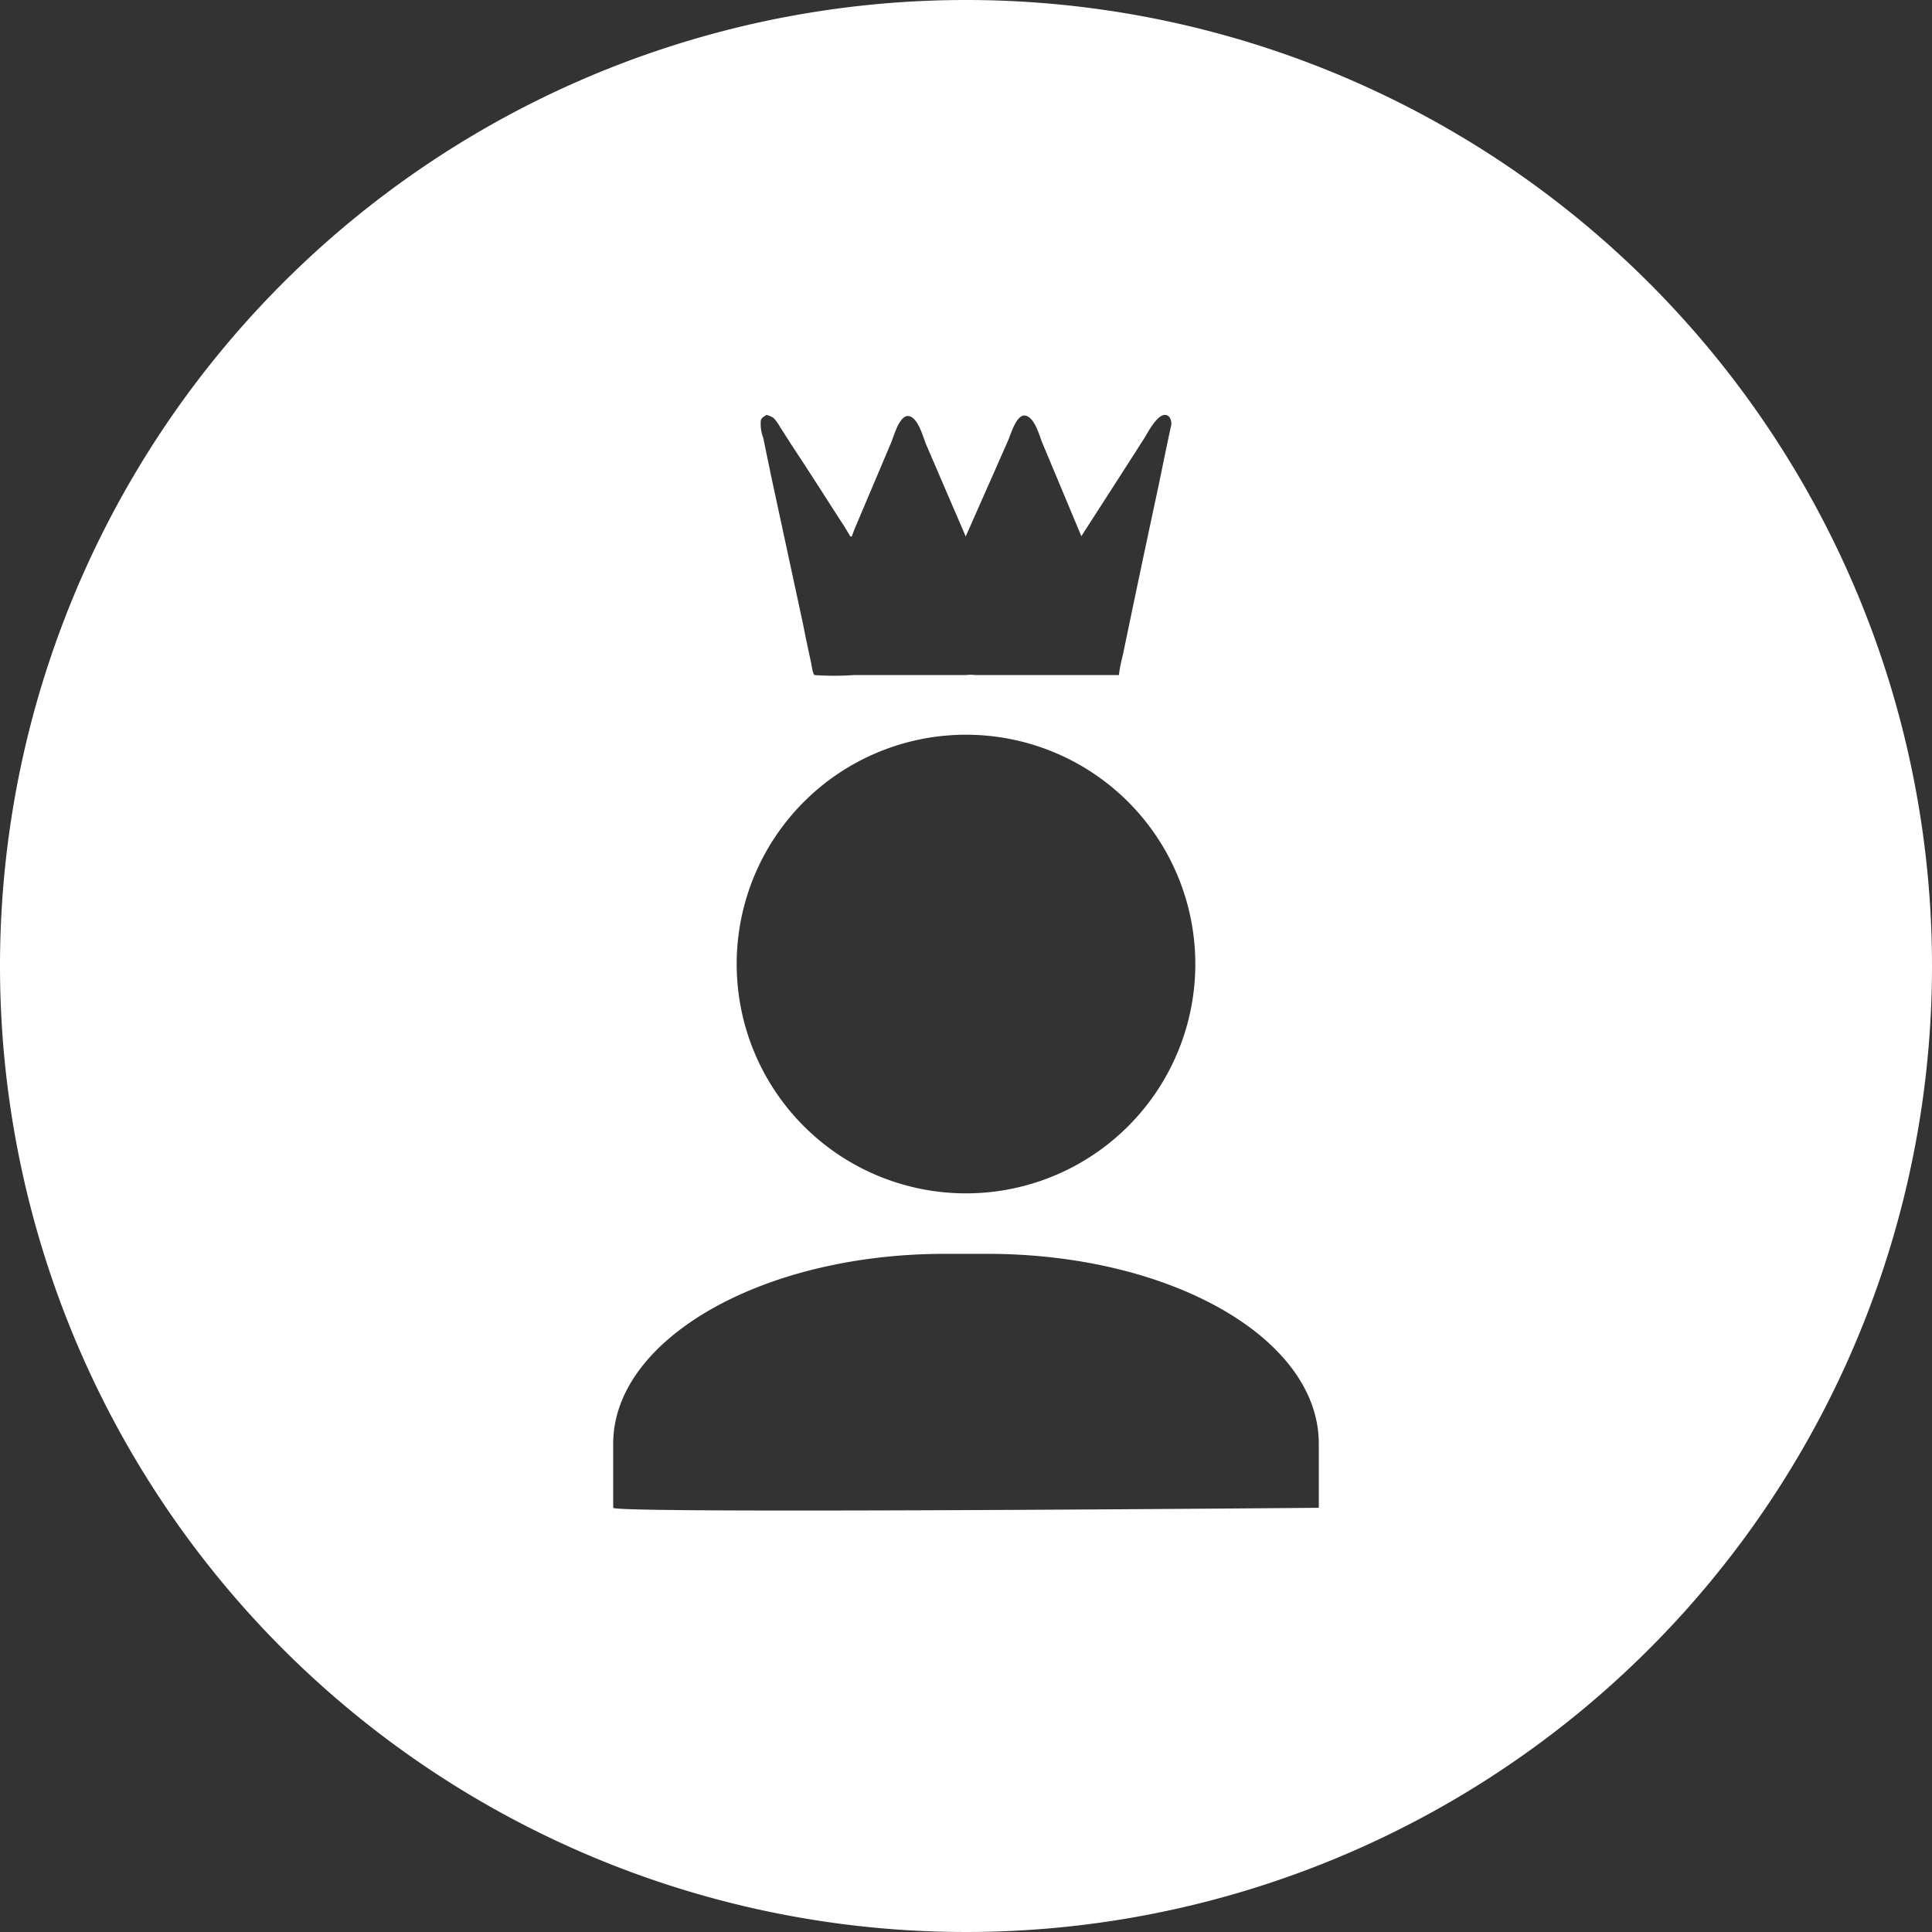 <svg xmlns="http://www.w3.org/2000/svg" viewBox="0 0 69 69"><rect x="0" y="0" width="69" height="69" fill="#333333" stroke="none"/><defs><style>.cls-1{fill:#fff;}</style></defs><g id="Layer_2" data-name="Layer 2"><g id="Layer_1-2" data-name="Layer 1"><path class="cls-1" d="M34.5,0A34.5,34.5,0,1,0,69,34.5,34.5,34.5,0,0,0,34.5,0ZM27.17,15.05c0-.12.1-.16.2-.23a.66.66,0,0,1,.26.11,1.72,1.72,0,0,1,.23.32l.39.61c.5.76,1,1.53,1.49,2.3l.44.68.19.32h.05l.09-.24.24-.57,1.08-2.55c.09-.22.3-1,.63-.94s.5.73.61,1l1.42,3.3h0L36,15.74c.1-.22.31-1,.65-.89s.49.79.59,1l1.38,3.3h0c.75-1.17,1.51-2.34,2.26-3.52.11-.17.56-1.07.88-.74a.4.4,0,0,1,.07.29c-.15.69-.29,1.37-.43,2.06-.32,1.49-.64,3-.95,4.48L40.1,23.4a5.57,5.57,0,0,0-.14.71h0s-.09,0-.13,0h-5a1.2,1.2,0,0,0-.33,0h-4a10.53,10.53,0,0,1-1.41,0c-.07-.06-.1-.34-.12-.43-.1-.46-.2-.93-.29-1.39L27.54,17c-.09-.45-.19-.91-.28-1.36A1.39,1.39,0,0,1,27.17,15.05ZM34.5,26.24a8.19,8.19,0,1,1-8.19,8.19A8.19,8.19,0,0,1,34.5,26.24ZM47.1,53.85s-25.2.22-25.2,0V51.56c0-3.73,5.32-6.78,11.84-6.78h1.52c6.52,0,11.84,3,11.84,6.78Z"/></g></g></svg>